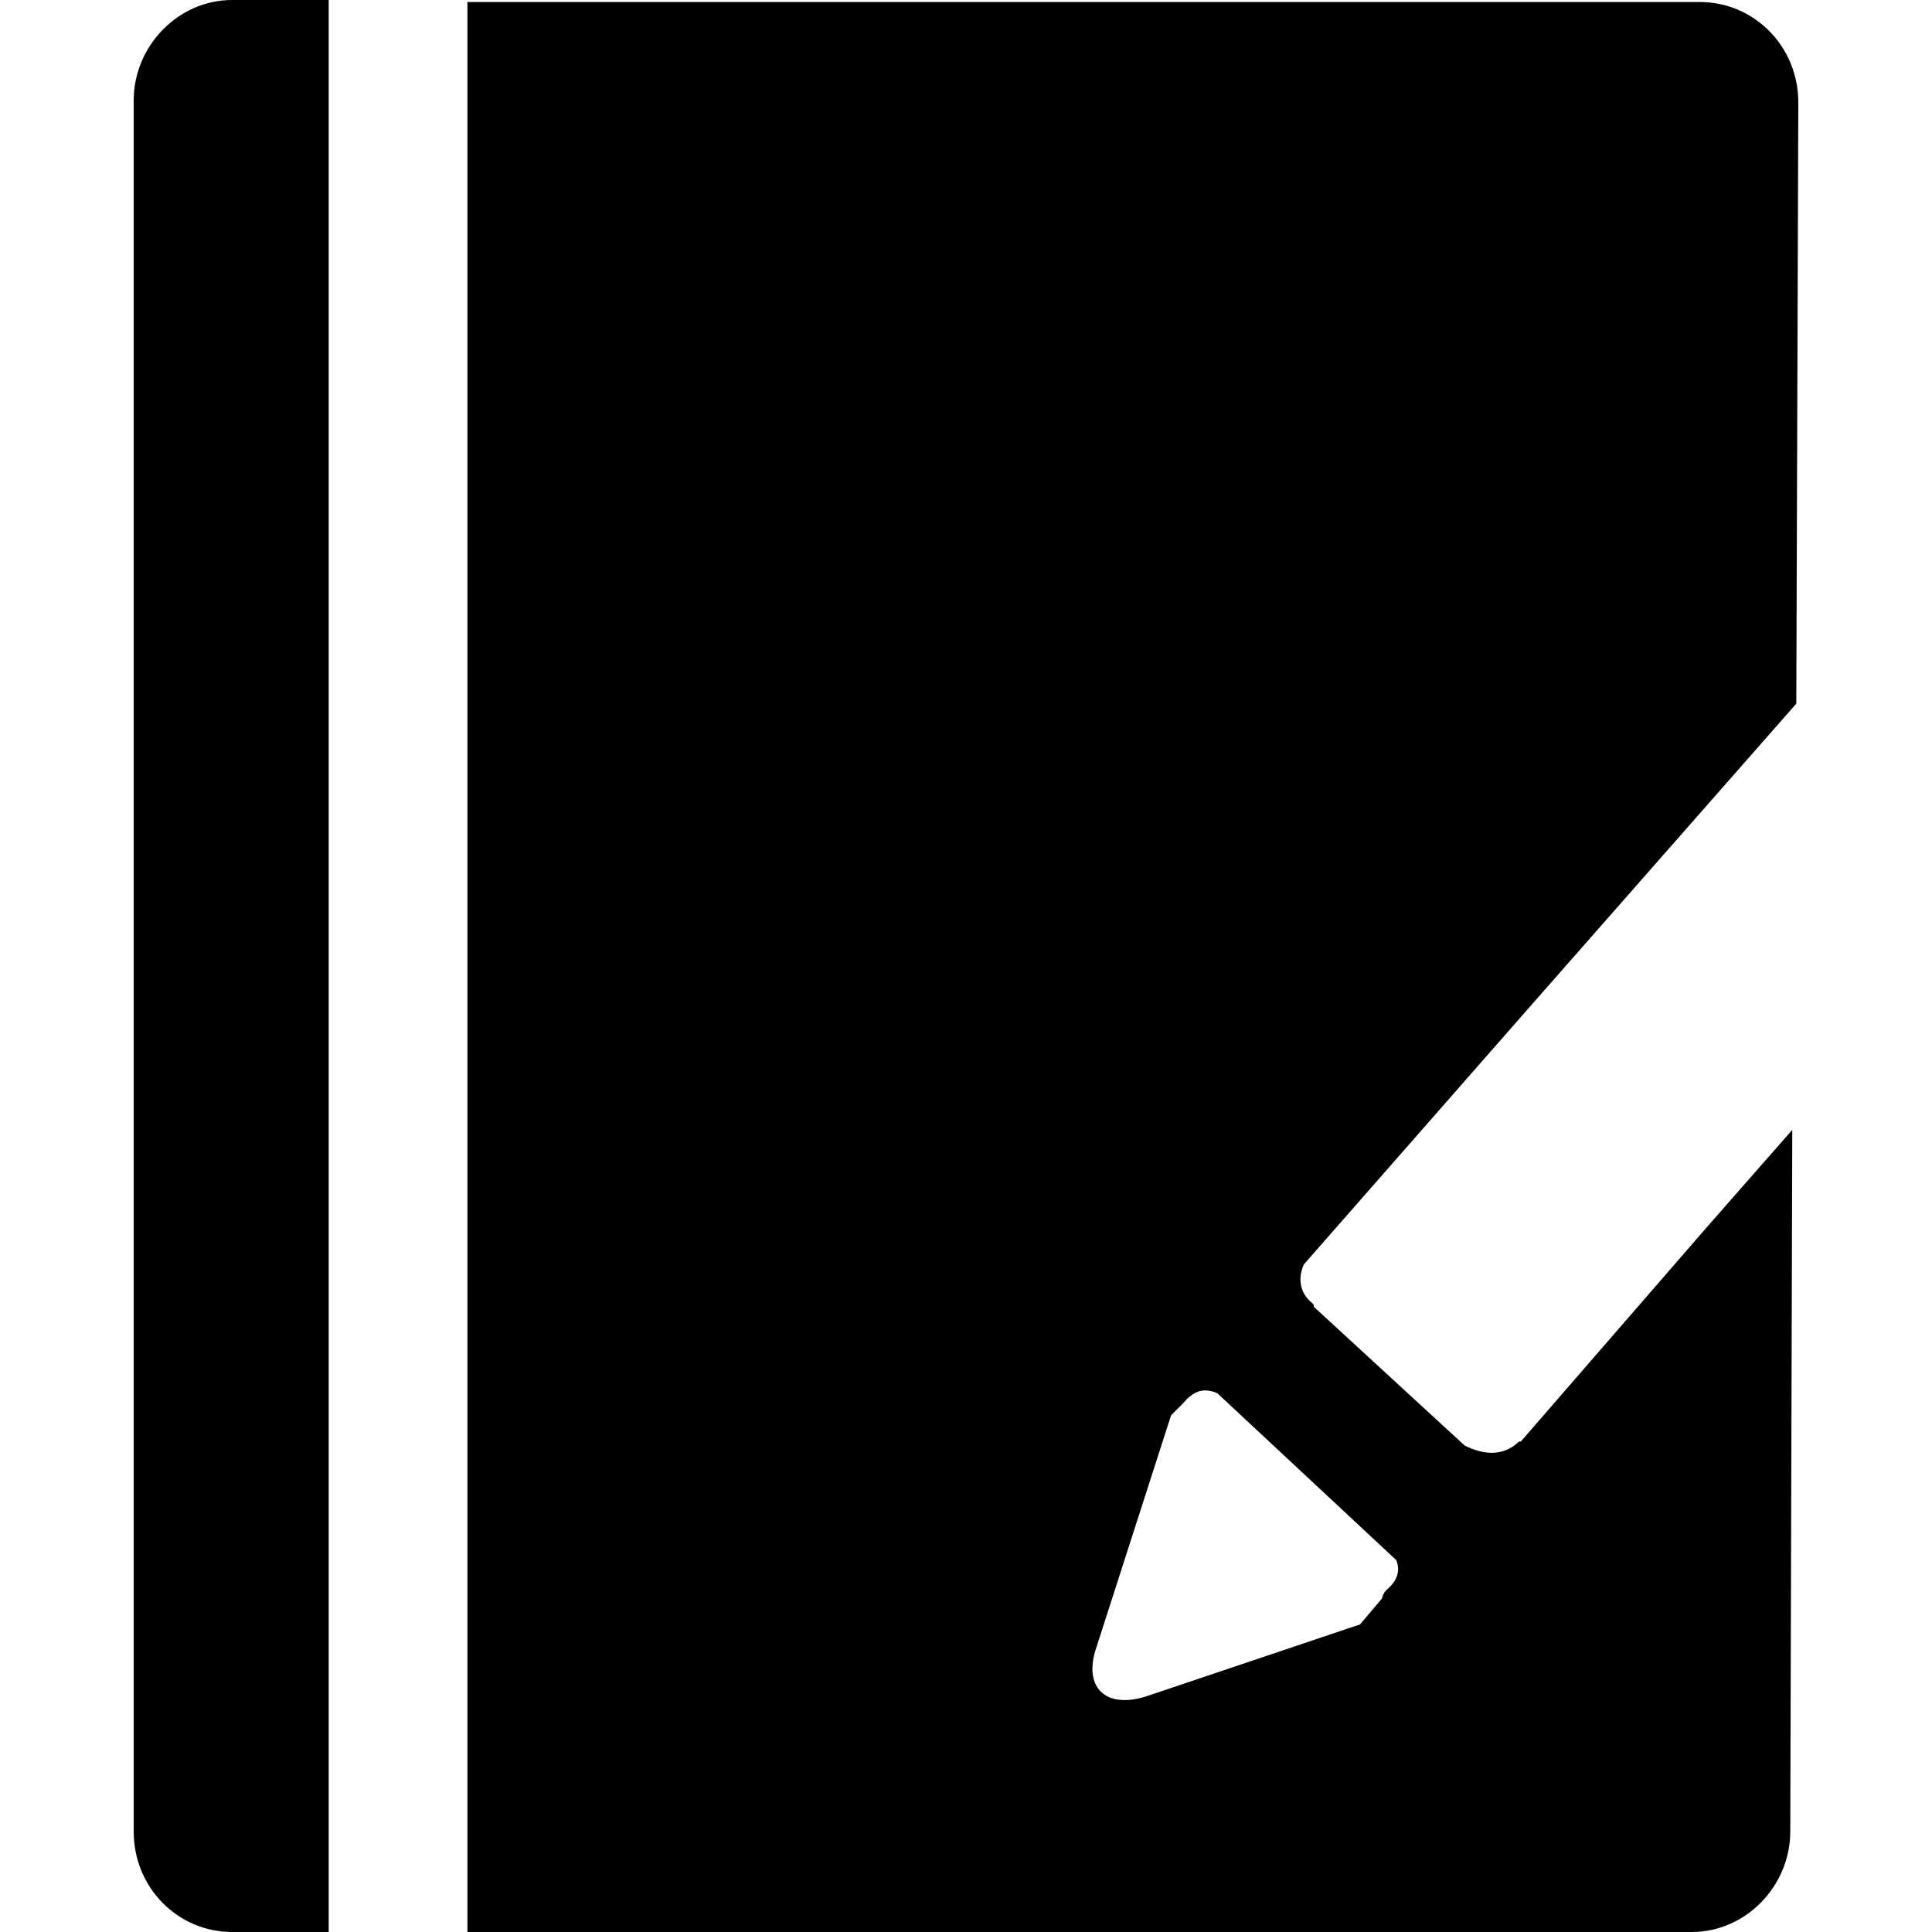 <svg t="1626851582747" class="icon" viewBox="0 0 1024 1024" version="1.1" xmlns="http://www.w3.org/2000/svg" p-id="2954" width="200" height="200"><path d="M627.08 743.759l-6.393 6.393-39.426 122.539c-7.459 21.311 4.262 33.032 25.573 26.639l114.015-38.36 11.721-13.852c0-1.066 1.066-3.197 2.131-4.262 6.393-5.328 7.459-10.656 5.328-15.983l-94.835-88.441c-7.459-3.197-12.787-1.066-18.114 5.328zM175.284 1024h-52.212c-28.77 0-52.212-23.442-52.212-53.278V53.278c0-28.77 23.442-53.278 52.212-53.278h51.147V1024z m72.458 0V1.066h653.186c28.77 0 52.212 23.442 52.212 53.278l-1.066 318.601-147.047 167.292-114.015 129.998c-3.197 7.459-2.131 14.918 4.262 20.246 1.066 1.066 1.066 1.066 1.066 2.131l79.917 73.523c10.656 5.328 20.246 5.328 27.704-1.066 1.066-1.066 1.066-1.066 2.131-1.066L904.125 651.055l45.819-52.212L948.878 970.722c0 28.77-23.442 53.278-52.212 53.278H243.48h4.262z" p-id="2955"></path></svg>